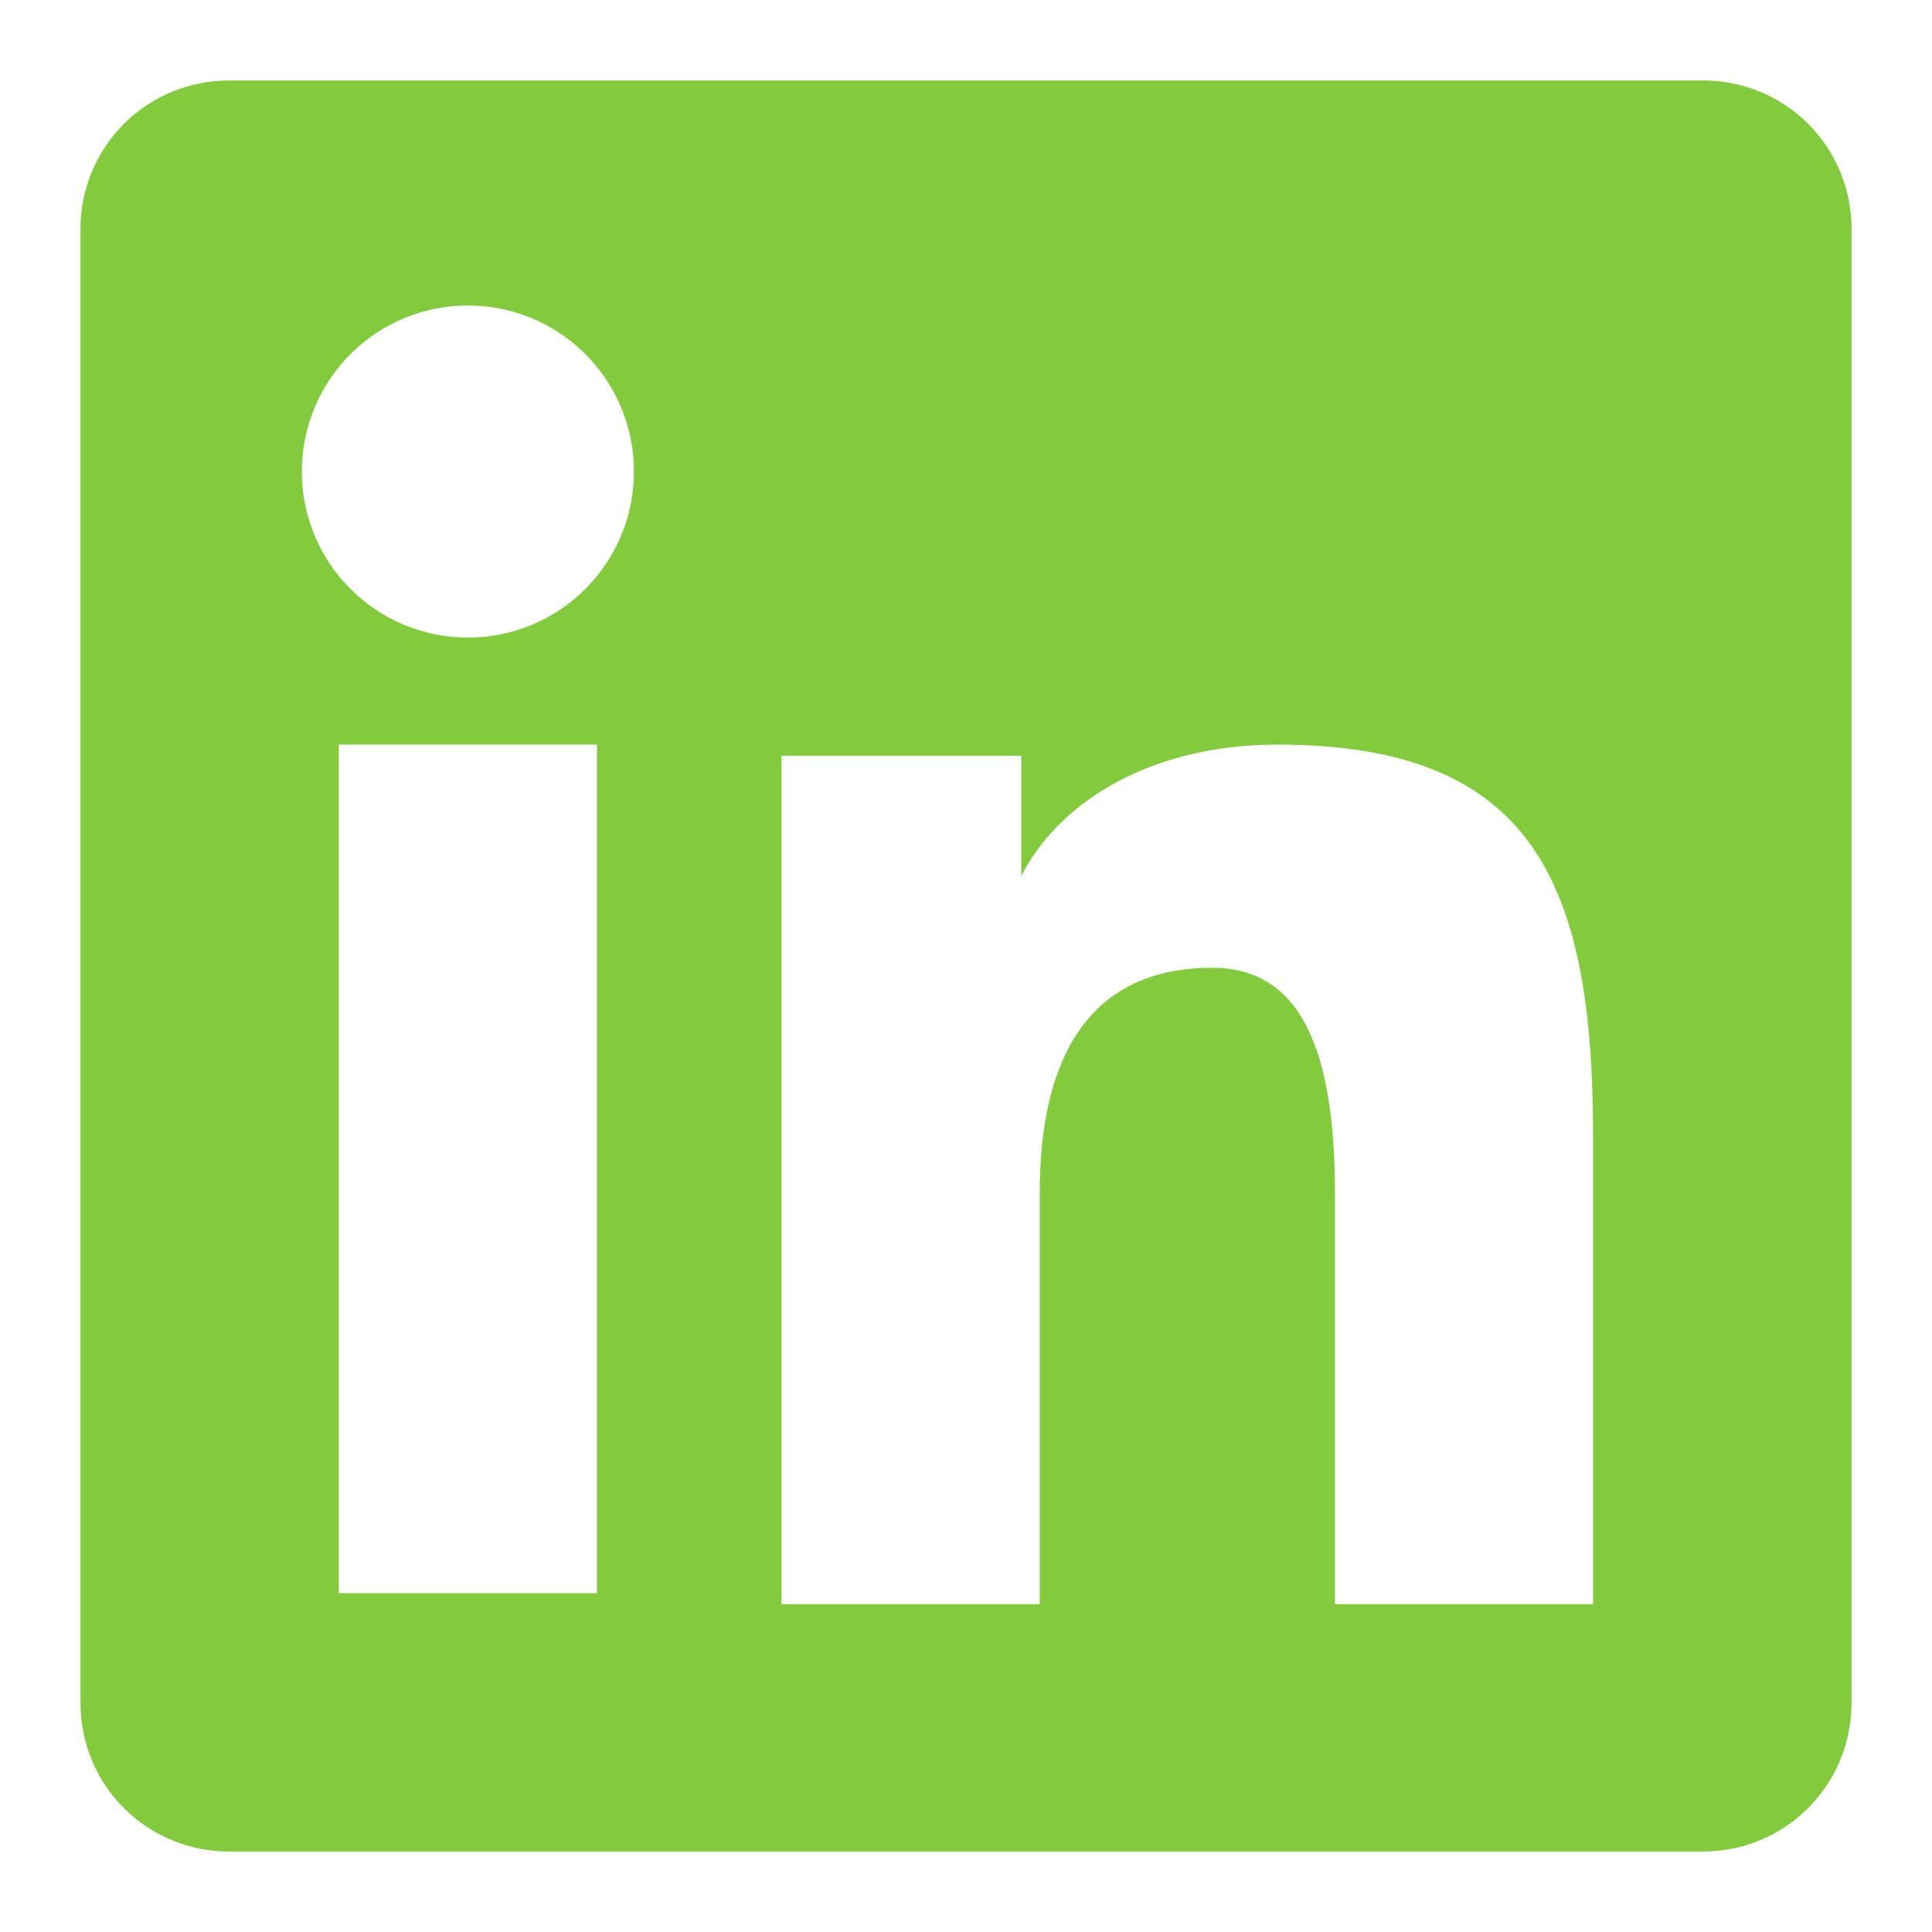 <svg width="36" height="36" viewBox="0 0 36 36" fill="none" xmlns="http://www.w3.org/2000/svg">
<path fill-rule="evenodd" clip-rule="evenodd" d="M1.5 4.257C1.501 3.526 1.792 2.825 2.308 2.308C2.825 1.792 3.526 1.501 4.257 1.5H31.74C32.102 1.499 32.461 1.57 32.796 1.709C33.131 1.847 33.435 2.05 33.692 2.306C33.948 2.562 34.152 2.866 34.29 3.201C34.429 3.536 34.5 3.895 34.5 4.257V31.74C34.5 32.472 34.209 33.173 33.692 33.691C33.175 34.209 32.473 34.5 31.741 34.5H4.257C3.526 34.499 2.825 34.208 2.308 33.691C1.791 33.174 1.5 32.473 1.5 31.741V4.257ZM14.562 14.082H19.03V16.326C19.675 15.036 21.326 13.875 23.805 13.875C28.558 13.875 29.685 16.445 29.685 21.159V29.892H24.875V22.233C24.875 19.548 24.23 18.033 22.591 18.033C20.319 18.033 19.374 19.666 19.374 22.233V29.892H14.562V14.082ZM6.312 29.686H11.124V13.875H6.312V29.686ZM11.812 8.718C11.822 9.13 11.748 9.54 11.597 9.923C11.445 10.306 11.219 10.655 10.931 10.95C10.643 11.245 10.299 11.479 9.919 11.639C9.539 11.798 9.131 11.881 8.719 11.881C8.307 11.881 7.899 11.798 7.519 11.639C7.139 11.479 6.795 11.245 6.507 10.95C6.218 10.655 5.992 10.306 5.841 9.923C5.689 9.54 5.616 9.13 5.625 8.718C5.643 7.909 5.977 7.14 6.555 6.574C7.133 6.008 7.91 5.692 8.719 5.692C9.528 5.692 10.304 6.008 10.883 6.574C11.461 7.14 11.795 7.909 11.812 8.718Z" fill="#81CB3D"/>
</svg>
